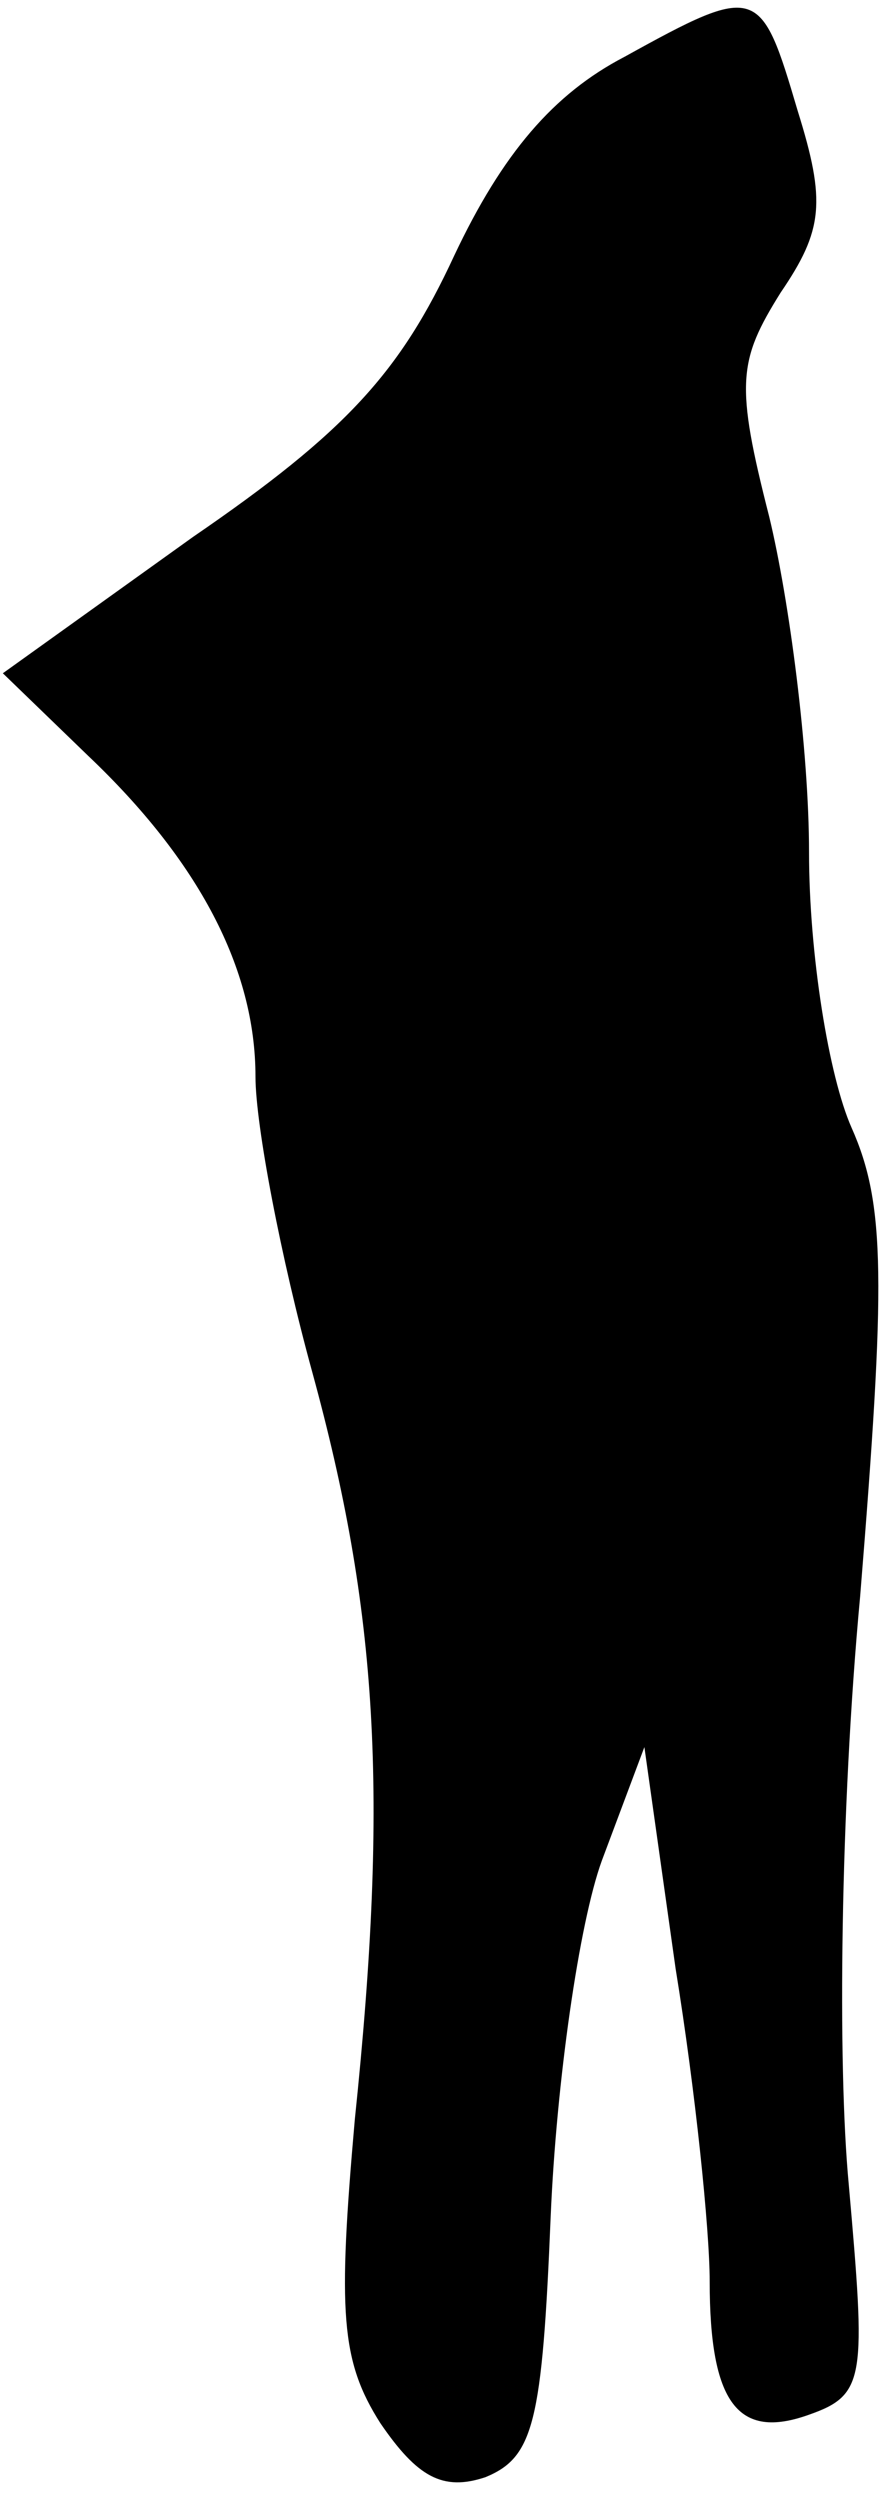 <?xml version="1.0" standalone="no"?>
<!DOCTYPE svg PUBLIC "-//W3C//DTD SVG 20010904//EN"
 "http://www.w3.org/TR/2001/REC-SVG-20010904/DTD/svg10.dtd">
<svg version="1.0" xmlns="http://www.w3.org/2000/svg"
 width="31pt" height="88pt" viewBox="0 0 31 88"
 preserveAspectRatio="xMidYMid meet">
<g transform="translate(0,88) scale(0.1,-0.1)"
fill="#000000" stroke="none">
<path fill="#000000" stroke="none" d="M220 860 c-25 -13 -43 -34 -60 -70 -19
-41 -38 -62 -92 -99 l-67 -48 30 -29 c39 -37 59 -75 59 -113 0 -17 9 -64 20
-104 23 -84 27 -148 15 -263 -6 -68 -5 -85 9 -107 13 -19 22 -24 37 -19 17 7
20 19 23 92 2 47 10 103 18 125 l15 40 11 -78 c7 -43 12 -92 12 -110 0 -43 10
-56 35 -47 20 7 20 13 14 81 -4 42 -3 132 4 207 9 111 9 138 -3 165 -8 18 -15
61 -15 97 0 36 -7 89 -14 118 -12 47 -11 55 4 79 15 22 16 32 6 64 -13 44 -14
45 -61 19z"/>
</g>
</svg>

